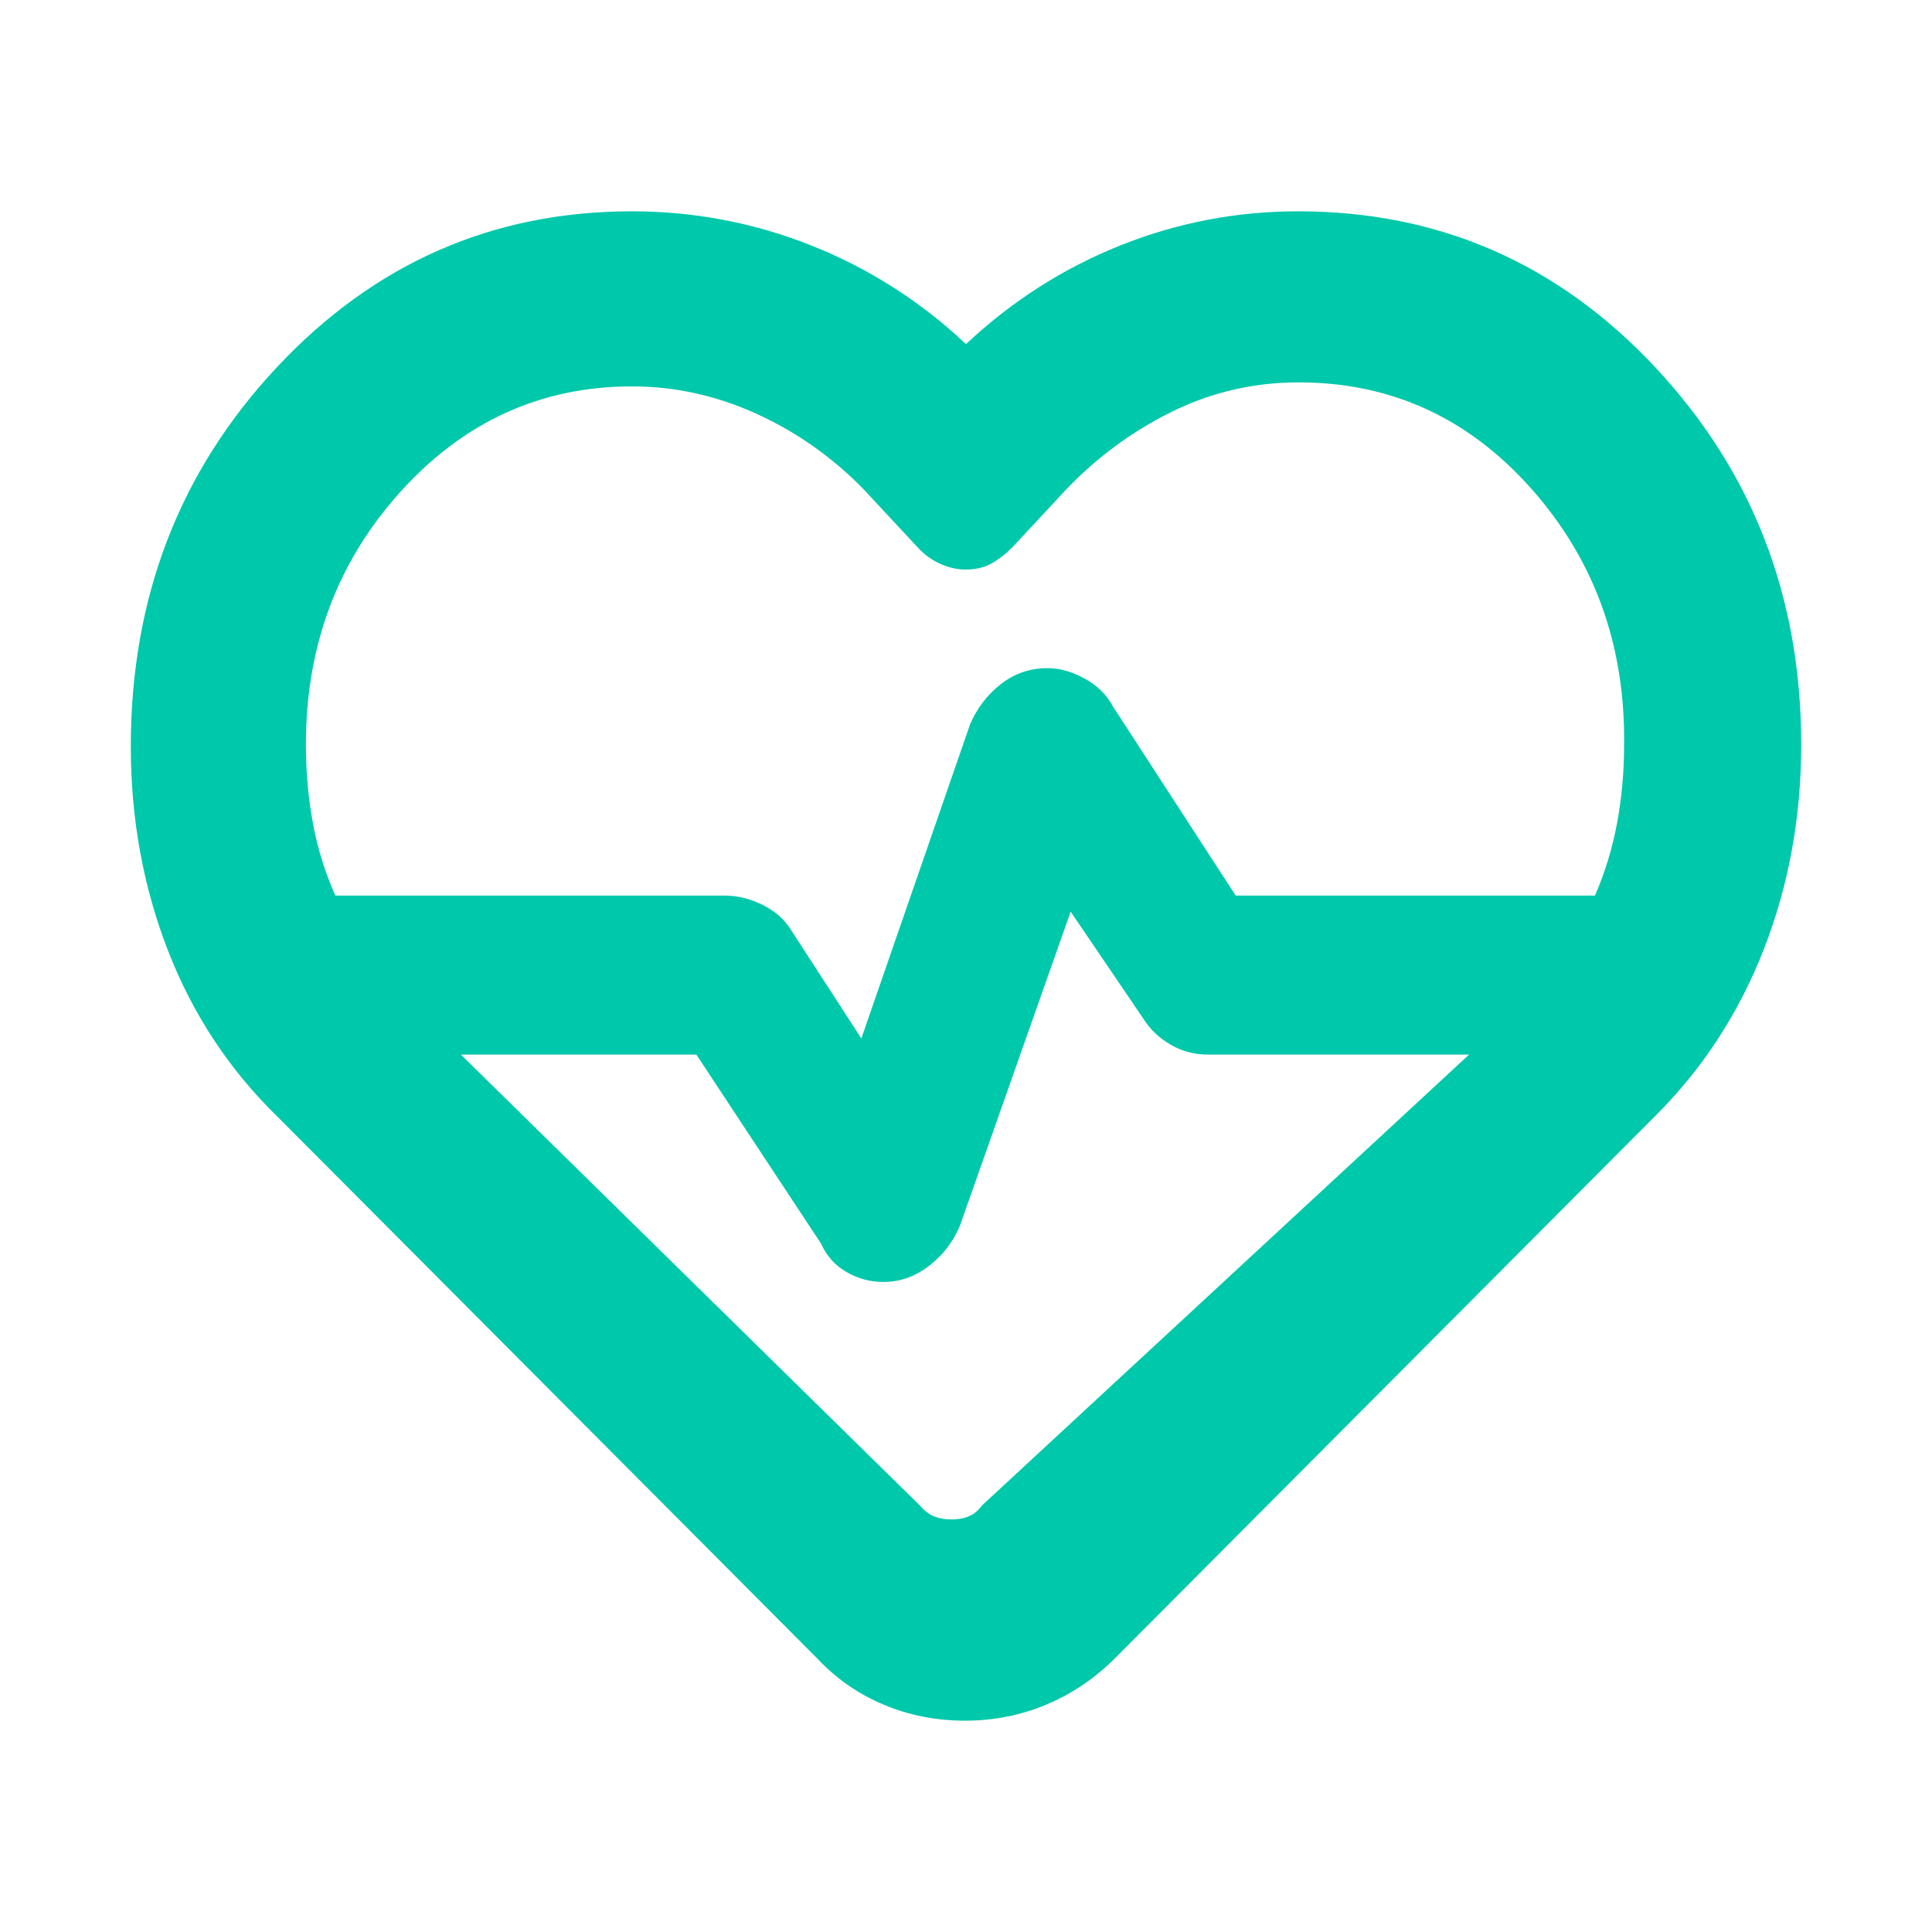 <svg xmlns="http://www.w3.org/2000/svg" height="48" viewBox="0 -960 960 960" width="48"><path fill="rgb(0, 200, 170)" d="M480-487Zm-.56 382Q458-105 439-113q-19-8-33-23L138-405q-36-35-54.5-82.57Q65-535.14 65-589.13 65-700 137.57-777.5T314-855q46.36 0 89.18 17Q446-821 480-789q34-31.94 76.5-48.97Q599-855 645-855q105 0 177.5 77.52Q895-699.97 895-590.02q0 54.02-18.5 101.52Q858-441 823-406L554-136q-15 15-34.06 23-19.06 8-40.5 8Zm41.09-523q8.97 0 18.4 5.17 9.44 5.16 14.07 13.83l61 94h178.54q7.53-17.43 10.99-36.11 3.47-18.68 3.47-38.51Q808-664 761.05-717q-46.94-53-115.72-53-33.36 0-62.85 14.5Q553-741 530-717l-27 29q-5 5-10.33 8-5.34 3-12.92 3-6.25 0-12.64-2.88-6.38-2.89-11.11-8.12l-27-29q-23.27-23.82-53.14-37.41Q346-768 314-768q-67.57 0-114.79 52.13Q152-663.74 152-590.09q0 20.39 3.5 39.24T166.65-515H360q9.58 0 18.89 4.61 9.32 4.61 14.11 12.39l35 54 54-156q5.08-12 15.25-20t23.28-8ZM532-507l-55 156q-4.97 12-15.35 20-10.38 8-22.65 8-10 0-18.5-5T408-342l-62-94H229l228 224q3.5 4 7.17 5.5 3.68 1.5 8.58 1.5t8.58-1.5Q485-208 488-212l242-224H600q-10 0-18.5-5T568-454l-36-53Z"/></svg>